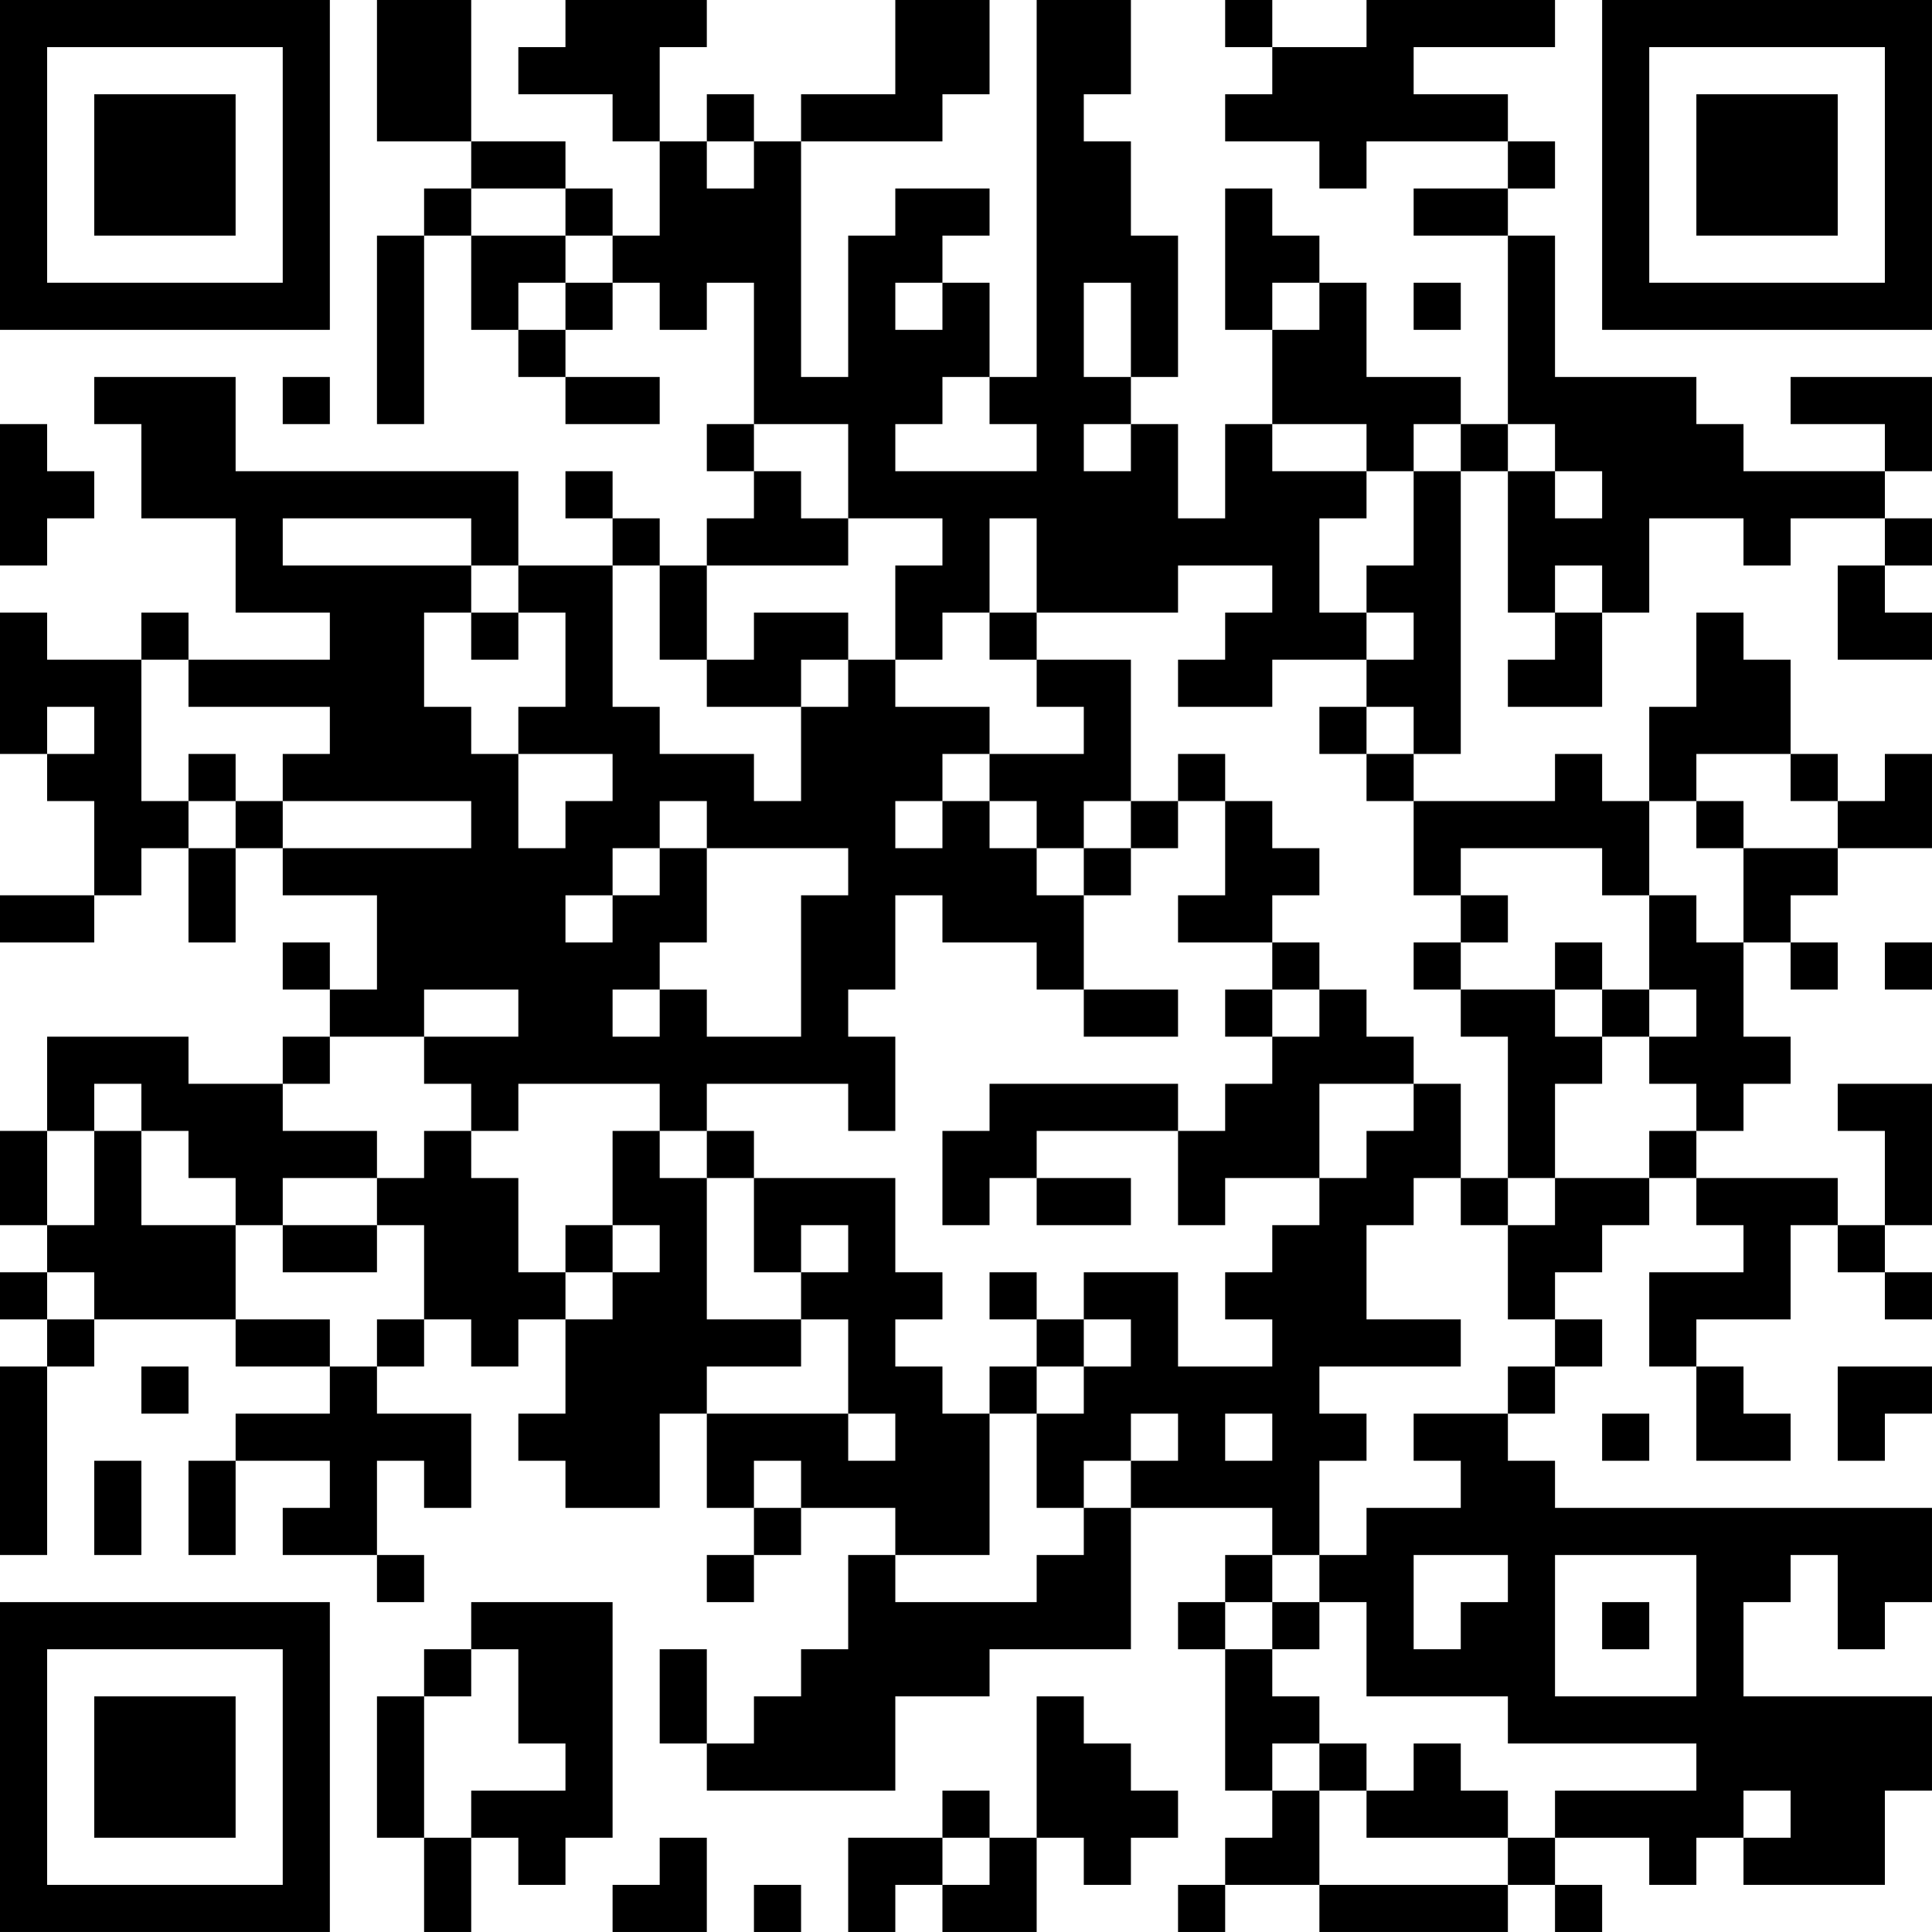 <?xml version="1.0" encoding="UTF-8"?>
<svg xmlns="http://www.w3.org/2000/svg" version="1.1" width="200" height="200" viewBox="0 0 200 200"><rect x="0" y="0" width="200" height="200" fill="#ffffff"/><g transform="scale(4.878)"><g transform="translate(0,0)"><path fill-rule="evenodd" d="M8 0L8 3L10 3L10 4L9 4L9 5L8 5L8 9L9 9L9 5L10 5L10 7L11 7L11 8L12 8L12 9L14 9L14 8L12 8L12 7L13 7L13 6L14 6L14 7L15 7L15 6L16 6L16 9L15 9L15 10L16 10L16 11L15 11L15 12L14 12L14 11L13 11L13 10L12 10L12 11L13 11L13 12L11 12L11 10L5 10L5 8L2 8L2 9L3 9L3 11L5 11L5 13L7 13L7 14L4 14L4 13L3 13L3 14L1 14L1 13L0 13L0 16L1 16L1 17L2 17L2 19L0 19L0 20L2 20L2 19L3 19L3 18L4 18L4 20L5 20L5 18L6 18L6 19L8 19L8 21L7 21L7 20L6 20L6 21L7 21L7 22L6 22L6 23L4 23L4 22L1 22L1 24L0 24L0 26L1 26L1 27L0 27L0 28L1 28L1 29L0 29L0 33L1 33L1 29L2 29L2 28L5 28L5 29L7 29L7 30L5 30L5 31L4 31L4 33L5 33L5 31L7 31L7 32L6 32L6 33L8 33L8 34L9 34L9 33L8 33L8 31L9 31L9 32L10 32L10 30L8 30L8 29L9 29L9 28L10 28L10 29L11 29L11 28L12 28L12 30L11 30L11 31L12 31L12 32L14 32L14 30L15 30L15 32L16 32L16 33L15 33L15 34L16 34L16 33L17 33L17 32L19 32L19 33L18 33L18 35L17 35L17 36L16 36L16 37L15 37L15 35L14 35L14 37L15 37L15 38L19 38L19 36L21 36L21 35L24 35L24 32L27 32L27 33L26 33L26 34L25 34L25 35L26 35L26 38L27 38L27 39L26 39L26 40L25 40L25 41L26 41L26 40L28 40L28 41L32 41L32 40L33 40L33 41L34 41L34 40L33 40L33 39L35 39L35 40L36 40L36 39L37 39L37 40L40 40L40 38L41 38L41 36L37 36L37 34L38 34L38 33L39 33L39 35L40 35L40 34L41 34L41 32L33 32L33 31L32 31L32 30L33 30L33 29L34 29L34 28L33 28L33 27L34 27L34 26L35 26L35 25L36 25L36 26L37 26L37 27L35 27L35 29L36 29L36 31L38 31L38 30L37 30L37 29L36 29L36 28L38 28L38 26L39 26L39 27L40 27L40 28L41 28L41 27L40 27L40 26L41 26L41 23L39 23L39 24L40 24L40 26L39 26L39 25L36 25L36 24L37 24L37 23L38 23L38 22L37 22L37 20L38 20L38 21L39 21L39 20L38 20L38 19L39 19L39 18L41 18L41 16L40 16L40 17L39 17L39 16L38 16L38 14L37 14L37 13L36 13L36 15L35 15L35 17L34 17L34 16L33 16L33 17L30 17L30 16L31 16L31 10L32 10L32 13L33 13L33 14L32 14L32 15L34 15L34 13L35 13L35 11L37 11L37 12L38 12L38 11L40 11L40 12L39 12L39 14L41 14L41 13L40 13L40 12L41 12L41 11L40 11L40 10L41 10L41 8L38 8L38 9L40 9L40 10L37 10L37 9L36 9L36 8L33 8L33 5L32 5L32 4L33 4L33 3L32 3L32 2L30 2L30 1L33 1L33 0L29 0L29 1L27 1L27 0L26 0L26 1L27 1L27 2L26 2L26 3L28 3L28 4L29 4L29 3L32 3L32 4L30 4L30 5L32 5L32 9L31 9L31 8L29 8L29 6L28 6L28 5L27 5L27 4L26 4L26 7L27 7L27 9L26 9L26 11L25 11L25 9L24 9L24 8L25 8L25 5L24 5L24 3L23 3L23 2L24 2L24 0L22 0L22 8L21 8L21 6L20 6L20 5L21 5L21 4L19 4L19 5L18 5L18 8L17 8L17 3L20 3L20 2L21 2L21 0L19 0L19 2L17 2L17 3L16 3L16 2L15 2L15 3L14 3L14 1L15 1L15 0L12 0L12 1L11 1L11 2L13 2L13 3L14 3L14 5L13 5L13 4L12 4L12 3L10 3L10 0ZM15 3L15 4L16 4L16 3ZM10 4L10 5L12 5L12 6L11 6L11 7L12 7L12 6L13 6L13 5L12 5L12 4ZM19 6L19 7L20 7L20 6ZM23 6L23 8L24 8L24 6ZM27 6L27 7L28 7L28 6ZM30 6L30 7L31 7L31 6ZM6 8L6 9L7 9L7 8ZM20 8L20 9L19 9L19 10L22 10L22 9L21 9L21 8ZM0 9L0 12L1 12L1 11L2 11L2 10L1 10L1 9ZM16 9L16 10L17 10L17 11L18 11L18 12L15 12L15 14L14 14L14 12L13 12L13 15L14 15L14 16L16 16L16 17L17 17L17 15L18 15L18 14L19 14L19 15L21 15L21 16L20 16L20 17L19 17L19 18L20 18L20 17L21 17L21 18L22 18L22 19L23 19L23 21L22 21L22 20L20 20L20 19L19 19L19 21L18 21L18 22L19 22L19 24L18 24L18 23L15 23L15 24L14 24L14 23L11 23L11 24L10 24L10 23L9 23L9 22L11 22L11 21L9 21L9 22L7 22L7 23L6 23L6 24L8 24L8 25L6 25L6 26L5 26L5 25L4 25L4 24L3 24L3 23L2 23L2 24L1 24L1 26L2 26L2 24L3 24L3 26L5 26L5 28L7 28L7 29L8 29L8 28L9 28L9 26L8 26L8 25L9 25L9 24L10 24L10 25L11 25L11 27L12 27L12 28L13 28L13 27L14 27L14 26L13 26L13 24L14 24L14 25L15 25L15 28L17 28L17 29L15 29L15 30L18 30L18 31L19 31L19 30L18 30L18 28L17 28L17 27L18 27L18 26L17 26L17 27L16 27L16 25L19 25L19 27L20 27L20 28L19 28L19 29L20 29L20 30L21 30L21 33L19 33L19 34L22 34L22 33L23 33L23 32L24 32L24 31L25 31L25 30L24 30L24 31L23 31L23 32L22 32L22 30L23 30L23 29L24 29L24 28L23 28L23 27L25 27L25 29L27 29L27 28L26 28L26 27L27 27L27 26L28 26L28 25L29 25L29 24L30 24L30 23L31 23L31 25L30 25L30 26L29 26L29 28L31 28L31 29L28 29L28 30L29 30L29 31L28 31L28 33L27 33L27 34L26 34L26 35L27 35L27 36L28 36L28 37L27 37L27 38L28 38L28 40L32 40L32 39L33 39L33 38L36 38L36 37L32 37L32 36L29 36L29 34L28 34L28 33L29 33L29 32L31 32L31 31L30 31L30 30L32 30L32 29L33 29L33 28L32 28L32 26L33 26L33 25L35 25L35 24L36 24L36 23L35 23L35 22L36 22L36 21L35 21L35 19L36 19L36 20L37 20L37 18L39 18L39 17L38 17L38 16L36 16L36 17L35 17L35 19L34 19L34 18L31 18L31 19L30 19L30 17L29 17L29 16L30 16L30 15L29 15L29 14L30 14L30 13L29 13L29 12L30 12L30 10L31 10L31 9L30 9L30 10L29 10L29 9L27 9L27 10L29 10L29 11L28 11L28 13L29 13L29 14L27 14L27 15L25 15L25 14L26 14L26 13L27 13L27 12L25 12L25 13L22 13L22 11L21 11L21 13L20 13L20 14L19 14L19 12L20 12L20 11L18 11L18 9ZM23 9L23 10L24 10L24 9ZM32 9L32 10L33 10L33 11L34 11L34 10L33 10L33 9ZM6 11L6 12L10 12L10 13L9 13L9 15L10 15L10 16L11 16L11 18L12 18L12 17L13 17L13 16L11 16L11 15L12 15L12 13L11 13L11 12L10 12L10 11ZM33 12L33 13L34 13L34 12ZM10 13L10 14L11 14L11 13ZM16 13L16 14L15 14L15 15L17 15L17 14L18 14L18 13ZM21 13L21 14L22 14L22 15L23 15L23 16L21 16L21 17L22 17L22 18L23 18L23 19L24 19L24 18L25 18L25 17L26 17L26 19L25 19L25 20L27 20L27 21L26 21L26 22L27 22L27 23L26 23L26 24L25 24L25 23L21 23L21 24L20 24L20 26L21 26L21 25L22 25L22 26L24 26L24 25L22 25L22 24L25 24L25 26L26 26L26 25L28 25L28 23L30 23L30 22L29 22L29 21L28 21L28 20L27 20L27 19L28 19L28 18L27 18L27 17L26 17L26 16L25 16L25 17L24 17L24 14L22 14L22 13ZM3 14L3 17L4 17L4 18L5 18L5 17L6 17L6 18L10 18L10 17L6 17L6 16L7 16L7 15L4 15L4 14ZM1 15L1 16L2 16L2 15ZM28 15L28 16L29 16L29 15ZM4 16L4 17L5 17L5 16ZM14 17L14 18L13 18L13 19L12 19L12 20L13 20L13 19L14 19L14 18L15 18L15 20L14 20L14 21L13 21L13 22L14 22L14 21L15 21L15 22L17 22L17 19L18 19L18 18L15 18L15 17ZM23 17L23 18L24 18L24 17ZM36 17L36 18L37 18L37 17ZM31 19L31 20L30 20L30 21L31 21L31 22L32 22L32 25L31 25L31 26L32 26L32 25L33 25L33 23L34 23L34 22L35 22L35 21L34 21L34 20L33 20L33 21L31 21L31 20L32 20L32 19ZM40 20L40 21L41 21L41 20ZM23 21L23 22L25 22L25 21ZM27 21L27 22L28 22L28 21ZM33 21L33 22L34 22L34 21ZM15 24L15 25L16 25L16 24ZM6 26L6 27L8 27L8 26ZM12 26L12 27L13 27L13 26ZM1 27L1 28L2 28L2 27ZM21 27L21 28L22 28L22 29L21 29L21 30L22 30L22 29L23 29L23 28L22 28L22 27ZM3 29L3 30L4 30L4 29ZM39 29L39 31L40 31L40 30L41 30L41 29ZM26 30L26 31L27 31L27 30ZM34 30L34 31L35 31L35 30ZM2 31L2 33L3 33L3 31ZM16 31L16 32L17 32L17 31ZM30 33L30 35L31 35L31 34L32 34L32 33ZM33 33L33 36L36 36L36 33ZM10 34L10 35L9 35L9 36L8 36L8 39L9 39L9 41L10 41L10 39L11 39L11 40L12 40L12 39L13 39L13 34ZM27 34L27 35L28 35L28 34ZM34 34L34 35L35 35L35 34ZM10 35L10 36L9 36L9 39L10 39L10 38L12 38L12 37L11 37L11 35ZM22 36L22 39L21 39L21 38L20 38L20 39L18 39L18 41L19 41L19 40L20 40L20 41L22 41L22 39L23 39L23 40L24 40L24 39L25 39L25 38L24 38L24 37L23 37L23 36ZM28 37L28 38L29 38L29 39L32 39L32 38L31 38L31 37L30 37L30 38L29 38L29 37ZM37 38L37 39L38 39L38 38ZM14 39L14 40L13 40L13 41L15 41L15 39ZM20 39L20 40L21 40L21 39ZM16 40L16 41L17 41L17 40ZM0 0L0 7L7 7L7 0ZM1 1L1 6L6 6L6 1ZM2 2L2 5L5 5L5 2ZM34 0L34 7L41 7L41 0ZM35 1L35 6L40 6L40 1ZM36 2L36 5L39 5L39 2ZM0 34L0 41L7 41L7 34ZM1 35L1 40L6 40L6 35ZM2 36L2 39L5 39L5 36Z" fill="#000000"/></g></g></svg>
